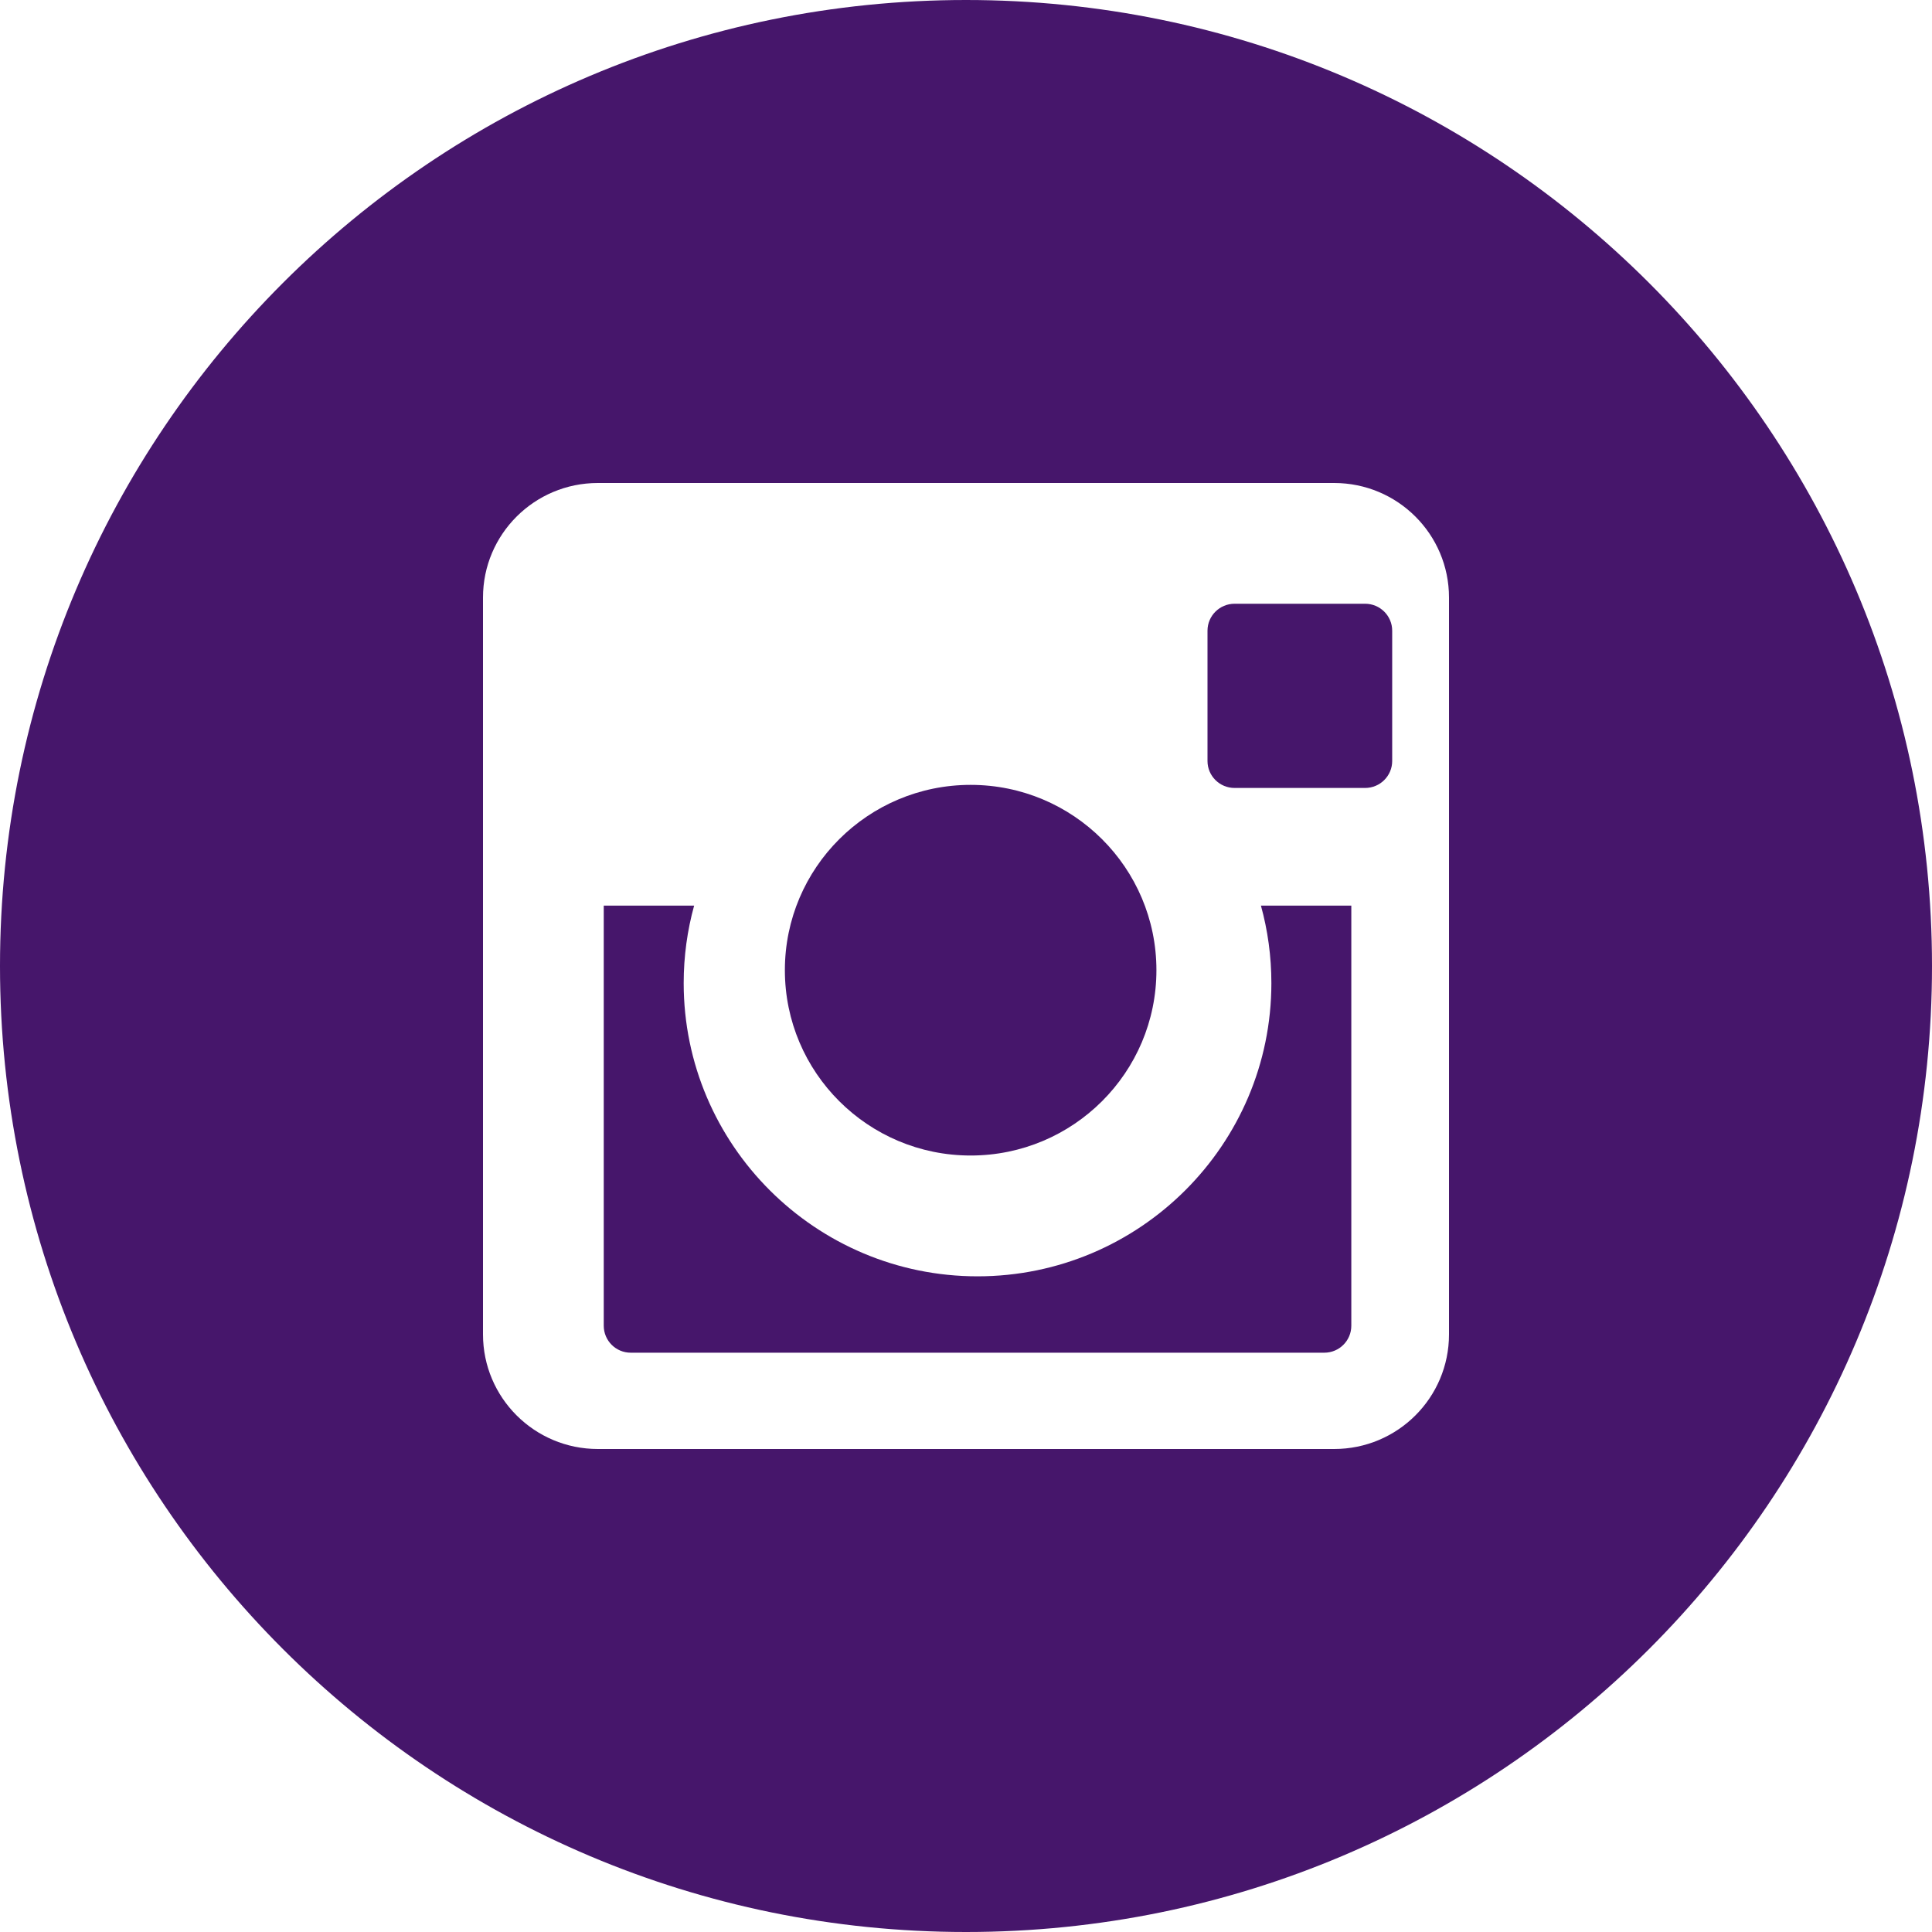 <?xml version="1.0" encoding="UTF-8"?>
<svg width="32px" height="32px" viewBox="0 0 32 32" version="1.1" xmlns="http://www.w3.org/2000/svg" xmlns:xlink="http://www.w3.org/1999/xlink">
    <!-- Generator: Sketch 51.1 (57501) - http://www.bohemiancoding.com/sketch -->
    <title>Group 5</title>
    <desc>Created with Sketch.</desc>
    <defs></defs>
    <g id="Social-Icons" stroke="none" stroke-width="1" fill="none" fill-rule="evenodd">
        <g transform="translate(-522, -124)" fill="#46166B" id="Group-5">
            <g transform="translate(522, 124)">
                <path d="M19.154,16.069 C19.154,14.374 17.776,13 16.077,13 C14.378,13 13,14.374 13,16.069 C13,17.765 14.378,19.139 16.077,19.139 C17.776,19.139 19.154,17.765 19.154,16.069 Z" id="Fill-202"></path>
                <path d="M20.448,13.051 L22.611,13.051 C22.858,13.051 23.059,12.851 23.059,12.605 L23.059,10.446 C23.059,10.2 22.858,10 22.611,10 L20.448,10 C20.201,10 20,10.2 20,10.446 L20,12.605 C20,12.851 20.201,13.051 20.448,13.051" id="Fill-203"></path>
                <path d="M24,22.102 C24,23.15 23.149,24 22.098,24 L9.902,24 C8.852,24 8,23.15 8,22.102 L8,9.897 C8,8.849 8.852,8 9.902,8 L22.098,8 C23.149,8 24,8.849 24,9.897 L24,22.102 Z M16,0 C7.163,0 0,7.163 0,16 C0,24.836 7.163,32 16,32 C24.837,32 32,24.836 32,16 C32,7.163 24.837,0 16,0 L16,0 Z" id="Fill-204"></path>
                <path d="M21.058,16.284 C21.058,18.961 18.875,21.14 16.191,21.14 C13.507,21.14 11.324,18.961 11.324,16.284 C11.324,15.84 11.384,15.409 11.497,15 L10,15 L10,21.958 C10,22.205 10.2,22.405 10.447,22.405 L21.934,22.405 C22.182,22.405 22.382,22.205 22.382,21.958 L22.382,15 L20.885,15 C20.998,15.409 21.058,15.84 21.058,16.284" id="Fill-205"></path>
            </g>
        </g>
    </g>
</svg>